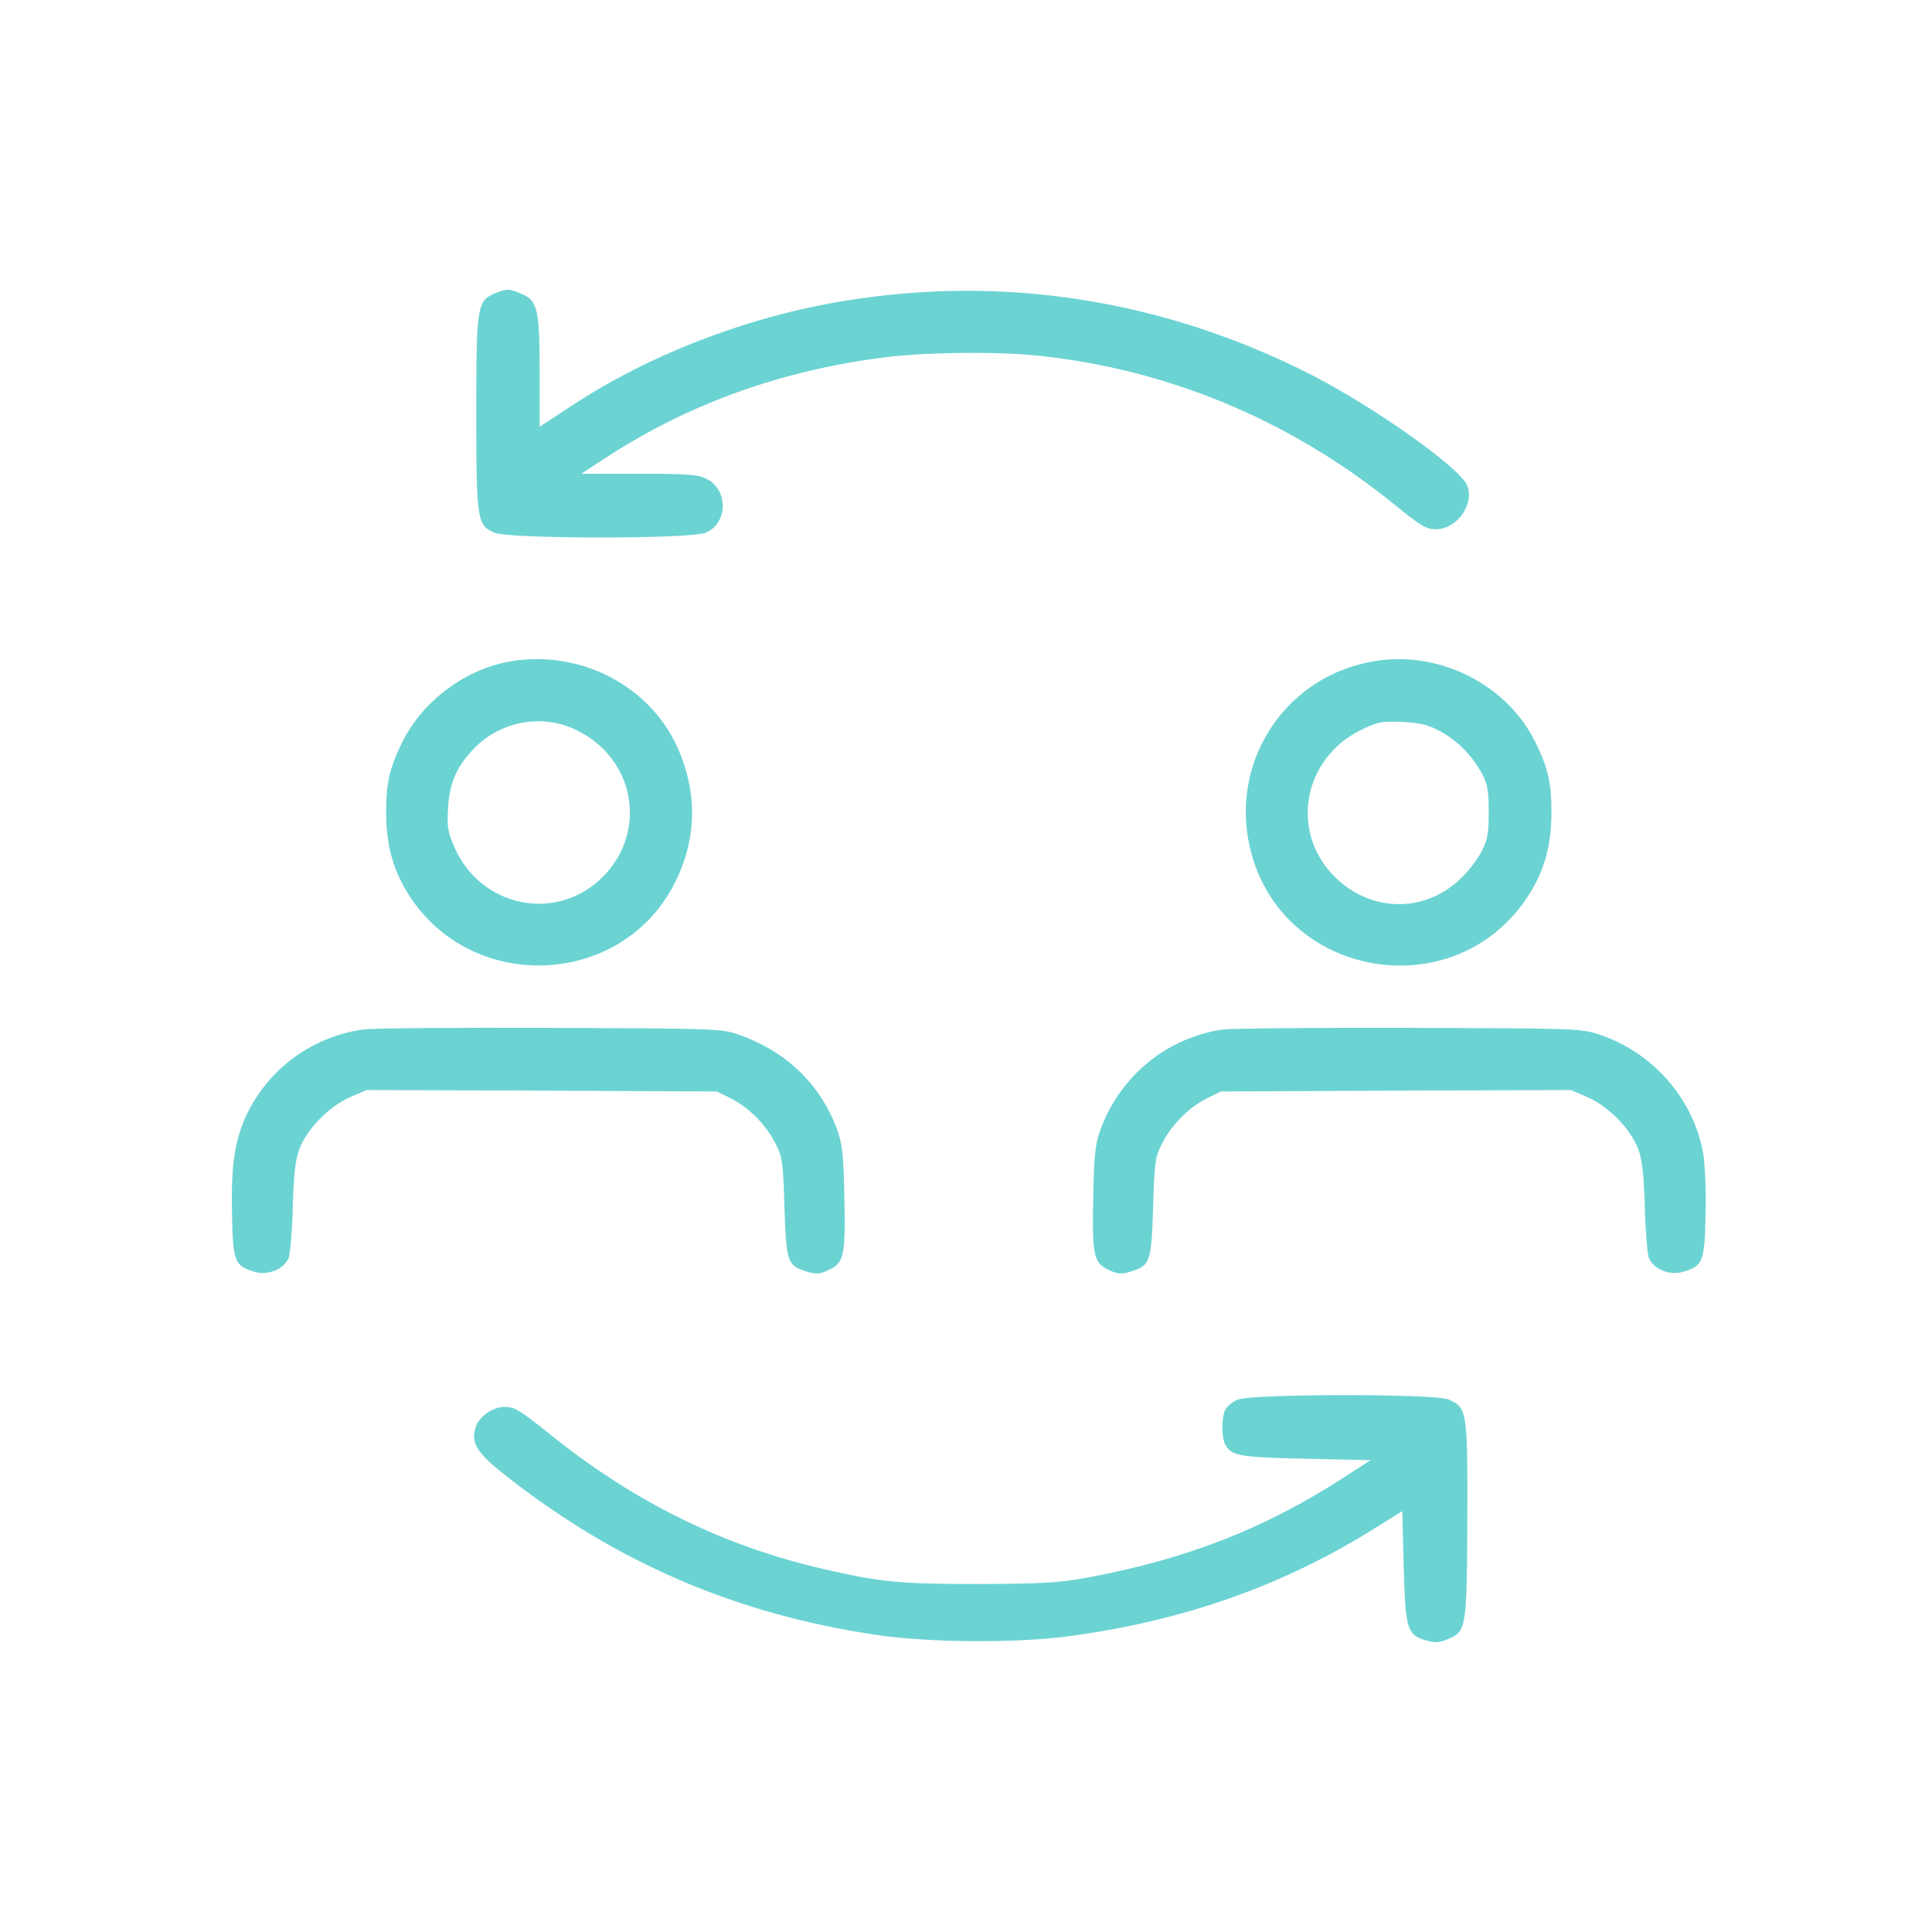 <svg id="swap" class="organization-svg" viewBox="0 0 100 100" fill="none" xmlns="http://www.w3.org/2000/svg">
<path d="M25.576 15.201C24.697 15.589 24.652 15.872 24.652 21.388C24.652 26.949 24.697 27.202 25.606 27.575C26.381 27.903 35.743 27.903 36.519 27.575C37.681 27.098 37.711 25.354 36.578 24.787C36.131 24.563 35.609 24.519 33.075 24.519H30.093L31.435 23.639C35.699 20.881 40.469 19.167 45.791 18.496C47.908 18.227 51.725 18.183 53.842 18.421C60.52 19.137 66.826 21.776 72.134 26.084C73.55 27.232 73.818 27.396 74.325 27.396C75.413 27.396 76.338 26.084 75.935 25.115C75.563 24.206 71.12 21.06 67.855 19.39C60.237 15.514 51.933 14.202 43.615 15.589C38.65 16.409 33.597 18.362 29.616 20.985L27.932 22.089V19.271C27.932 16.021 27.827 15.544 26.977 15.201C26.337 14.933 26.202 14.933 25.576 15.201Z" fill="#6CD3D3"/>
<path d="M26.561 34.208C24.145 34.581 21.879 36.251 20.806 38.442C20.15 39.784 19.986 40.529 19.986 42.109C20.001 43.809 20.359 45.076 21.194 46.373C24.459 51.412 32.091 51.099 34.864 45.822C36.087 43.496 36.131 41.006 35.028 38.606C33.582 35.49 30.079 33.672 26.561 34.208ZM29.796 37.771C32.837 39.202 33.552 42.989 31.227 45.359C28.871 47.76 24.936 47.014 23.534 43.883C23.176 43.063 23.132 42.825 23.191 41.826C23.266 40.589 23.579 39.813 24.369 38.919C25.726 37.369 27.962 36.892 29.796 37.771Z" fill="#6CD3D3"/>
<path d="M71.225 34.208C66.619 34.909 63.637 39.322 64.695 43.869C66.261 50.652 75.31 52.217 79.097 46.373C79.931 45.076 80.289 43.809 80.304 42.11C80.304 40.529 80.14 39.784 79.484 38.442C78.038 35.461 74.564 33.687 71.225 34.208ZM74.564 37.861C75.459 38.353 76.204 39.113 76.711 40.052C76.995 40.589 77.054 40.917 77.054 42.035C77.054 43.198 76.995 43.481 76.652 44.137C76.428 44.554 75.906 45.211 75.489 45.583C73.625 47.268 70.927 47.193 69.108 45.404C66.738 43.079 67.424 39.232 70.495 37.757C71.3 37.369 71.508 37.324 72.582 37.369C73.551 37.414 73.924 37.518 74.564 37.861Z" fill="#6CD3D3"/>
<path d="M18.749 53.291C16.14 53.678 13.918 55.318 12.785 57.659C12.144 59.015 11.951 60.282 12.01 62.876C12.055 65.306 12.144 65.53 13.173 65.828C13.874 66.037 14.709 65.694 14.947 65.098C15.022 64.874 15.126 63.681 15.156 62.459C15.2 60.819 15.29 60.029 15.484 59.507C15.857 58.479 16.989 57.301 18.078 56.809L18.972 56.421L28.036 56.451L37.1 56.496L37.801 56.839C38.725 57.301 39.605 58.166 40.112 59.135C40.499 59.88 40.529 60.059 40.604 62.474C40.693 65.351 40.753 65.515 41.796 65.828C42.244 65.962 42.452 65.947 42.885 65.739C43.69 65.366 43.764 65.008 43.705 61.982C43.66 59.701 43.6 59.209 43.317 58.434C42.437 56.063 40.589 54.319 38.069 53.499C37.324 53.246 36.474 53.231 28.379 53.201C23.504 53.186 19.166 53.216 18.749 53.291Z" fill="#6CD3D3"/>
<path d="M63.248 53.291C60.371 53.738 58.001 55.676 56.972 58.434C56.689 59.209 56.629 59.701 56.584 61.982C56.525 65.008 56.599 65.366 57.404 65.739C57.837 65.947 58.045 65.962 58.493 65.828C59.536 65.515 59.596 65.351 59.685 62.474C59.76 60.059 59.79 59.88 60.177 59.135C60.684 58.166 61.564 57.301 62.488 56.839L63.189 56.496L72.253 56.451L81.317 56.421L82.211 56.809C83.3 57.301 84.433 58.479 84.805 59.507C84.999 60.029 85.088 60.819 85.133 62.459C85.163 63.681 85.267 64.874 85.342 65.098C85.581 65.694 86.415 66.037 87.116 65.828C88.145 65.53 88.234 65.306 88.279 62.861C88.309 61.669 88.249 60.267 88.16 59.716C87.668 56.898 85.566 54.483 82.808 53.559C81.839 53.231 81.66 53.231 72.953 53.201C68.079 53.186 63.711 53.231 63.248 53.291Z" fill="#6CD3D3"/>
<path d="M64.053 72.448C63.8 72.552 63.517 72.776 63.427 72.955C63.219 73.327 63.219 74.386 63.413 74.758C63.74 75.355 64.113 75.429 67.587 75.504L70.941 75.578L69.51 76.503C65.47 79.112 61.445 80.692 56.331 81.646C54.781 81.929 54.035 81.974 50.666 81.989C46.596 81.989 45.627 81.899 42.69 81.228C37.413 80.021 32.791 77.74 28.334 74.132C26.918 72.999 26.62 72.82 26.128 72.82C25.472 72.82 24.741 73.357 24.592 73.953C24.383 74.758 24.741 75.265 26.336 76.503C32.016 80.93 38.129 83.539 45.299 84.613C48.013 85.03 52.619 85.06 55.362 84.687C61.31 83.882 66.439 82.063 71.194 79.082L72.581 78.217L72.655 81.079C72.745 84.329 72.819 84.613 73.818 84.911C74.28 85.045 74.489 85.03 74.921 84.851C75.905 84.434 75.92 84.344 75.95 78.664C75.965 72.999 75.935 72.85 74.966 72.433C74.236 72.135 64.754 72.135 64.053 72.448Z" fill="#6CD3D3"/>
</svg>
